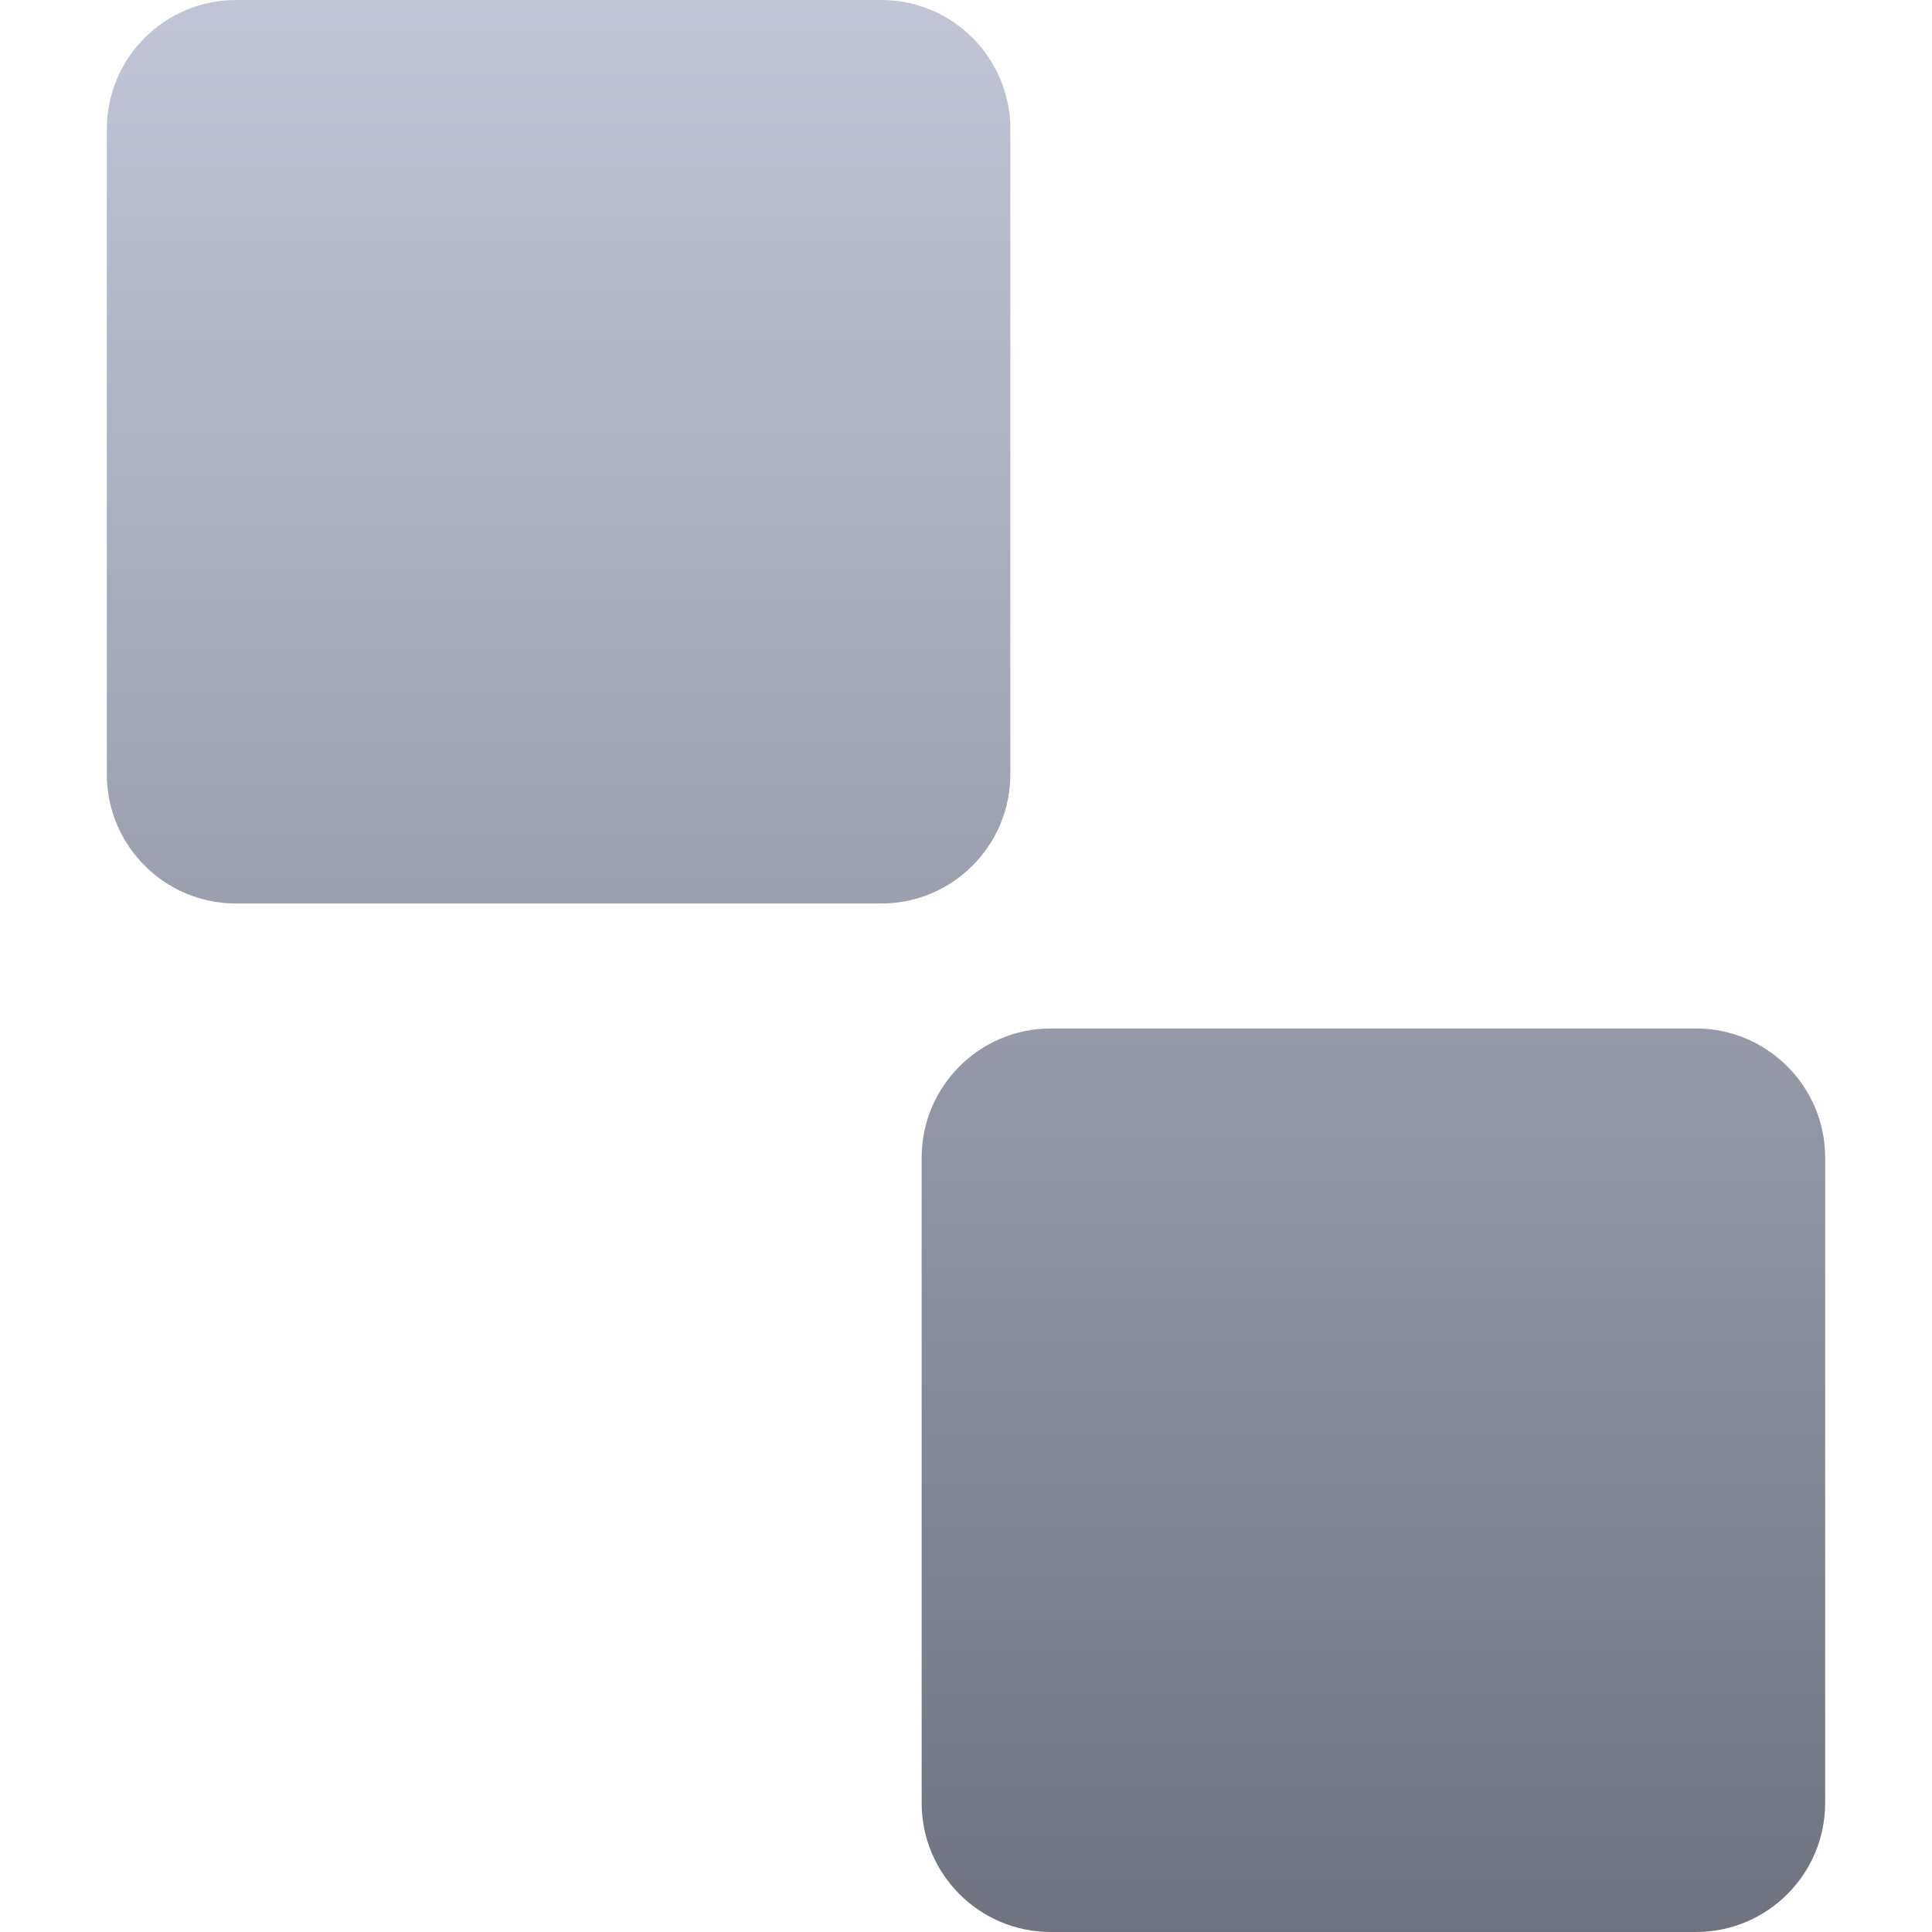 <svg xmlns="http://www.w3.org/2000/svg" xmlns:xlink="http://www.w3.org/1999/xlink" width="64" height="64" viewBox="0 0 64 64" version="1.1"><defs><linearGradient id="linear0" gradientUnits="userSpaceOnUse" x1="0" y1="0" x2="0" y2="1" gradientTransform="matrix(56.922,0,0,64,3.539,0)"><stop offset="0" style="stop-color:#c1c6d6;stop-opacity:1;"/><stop offset="1" style="stop-color:#6f7380;stop-opacity:1;"/></linearGradient></defs><g id="surface1"><path style=" stroke:none;fill-rule:evenodd;fill:url(#linear0);" d="M 7.816 0 L 29.195 0 C 31.551 0 33.469 1.914 33.469 4.277 L 33.469 25.652 C 33.469 28.012 31.551 29.93 29.195 29.93 L 7.816 29.93 C 5.457 29.93 3.539 28.012 3.539 25.652 L 3.539 4.277 C 3.539 1.914 5.457 0 7.816 0 Z M 34.805 34.07 L 56.184 34.07 C 58.543 34.07 60.461 35.988 60.461 38.348 L 60.461 59.723 C 60.461 62.086 58.543 64 56.184 64 L 34.805 64 C 32.449 64 30.531 62.086 30.531 59.723 L 30.531 38.348 C 30.531 35.988 32.449 34.07 34.805 34.07 Z M 34.805 34.07 "/></g></svg>
